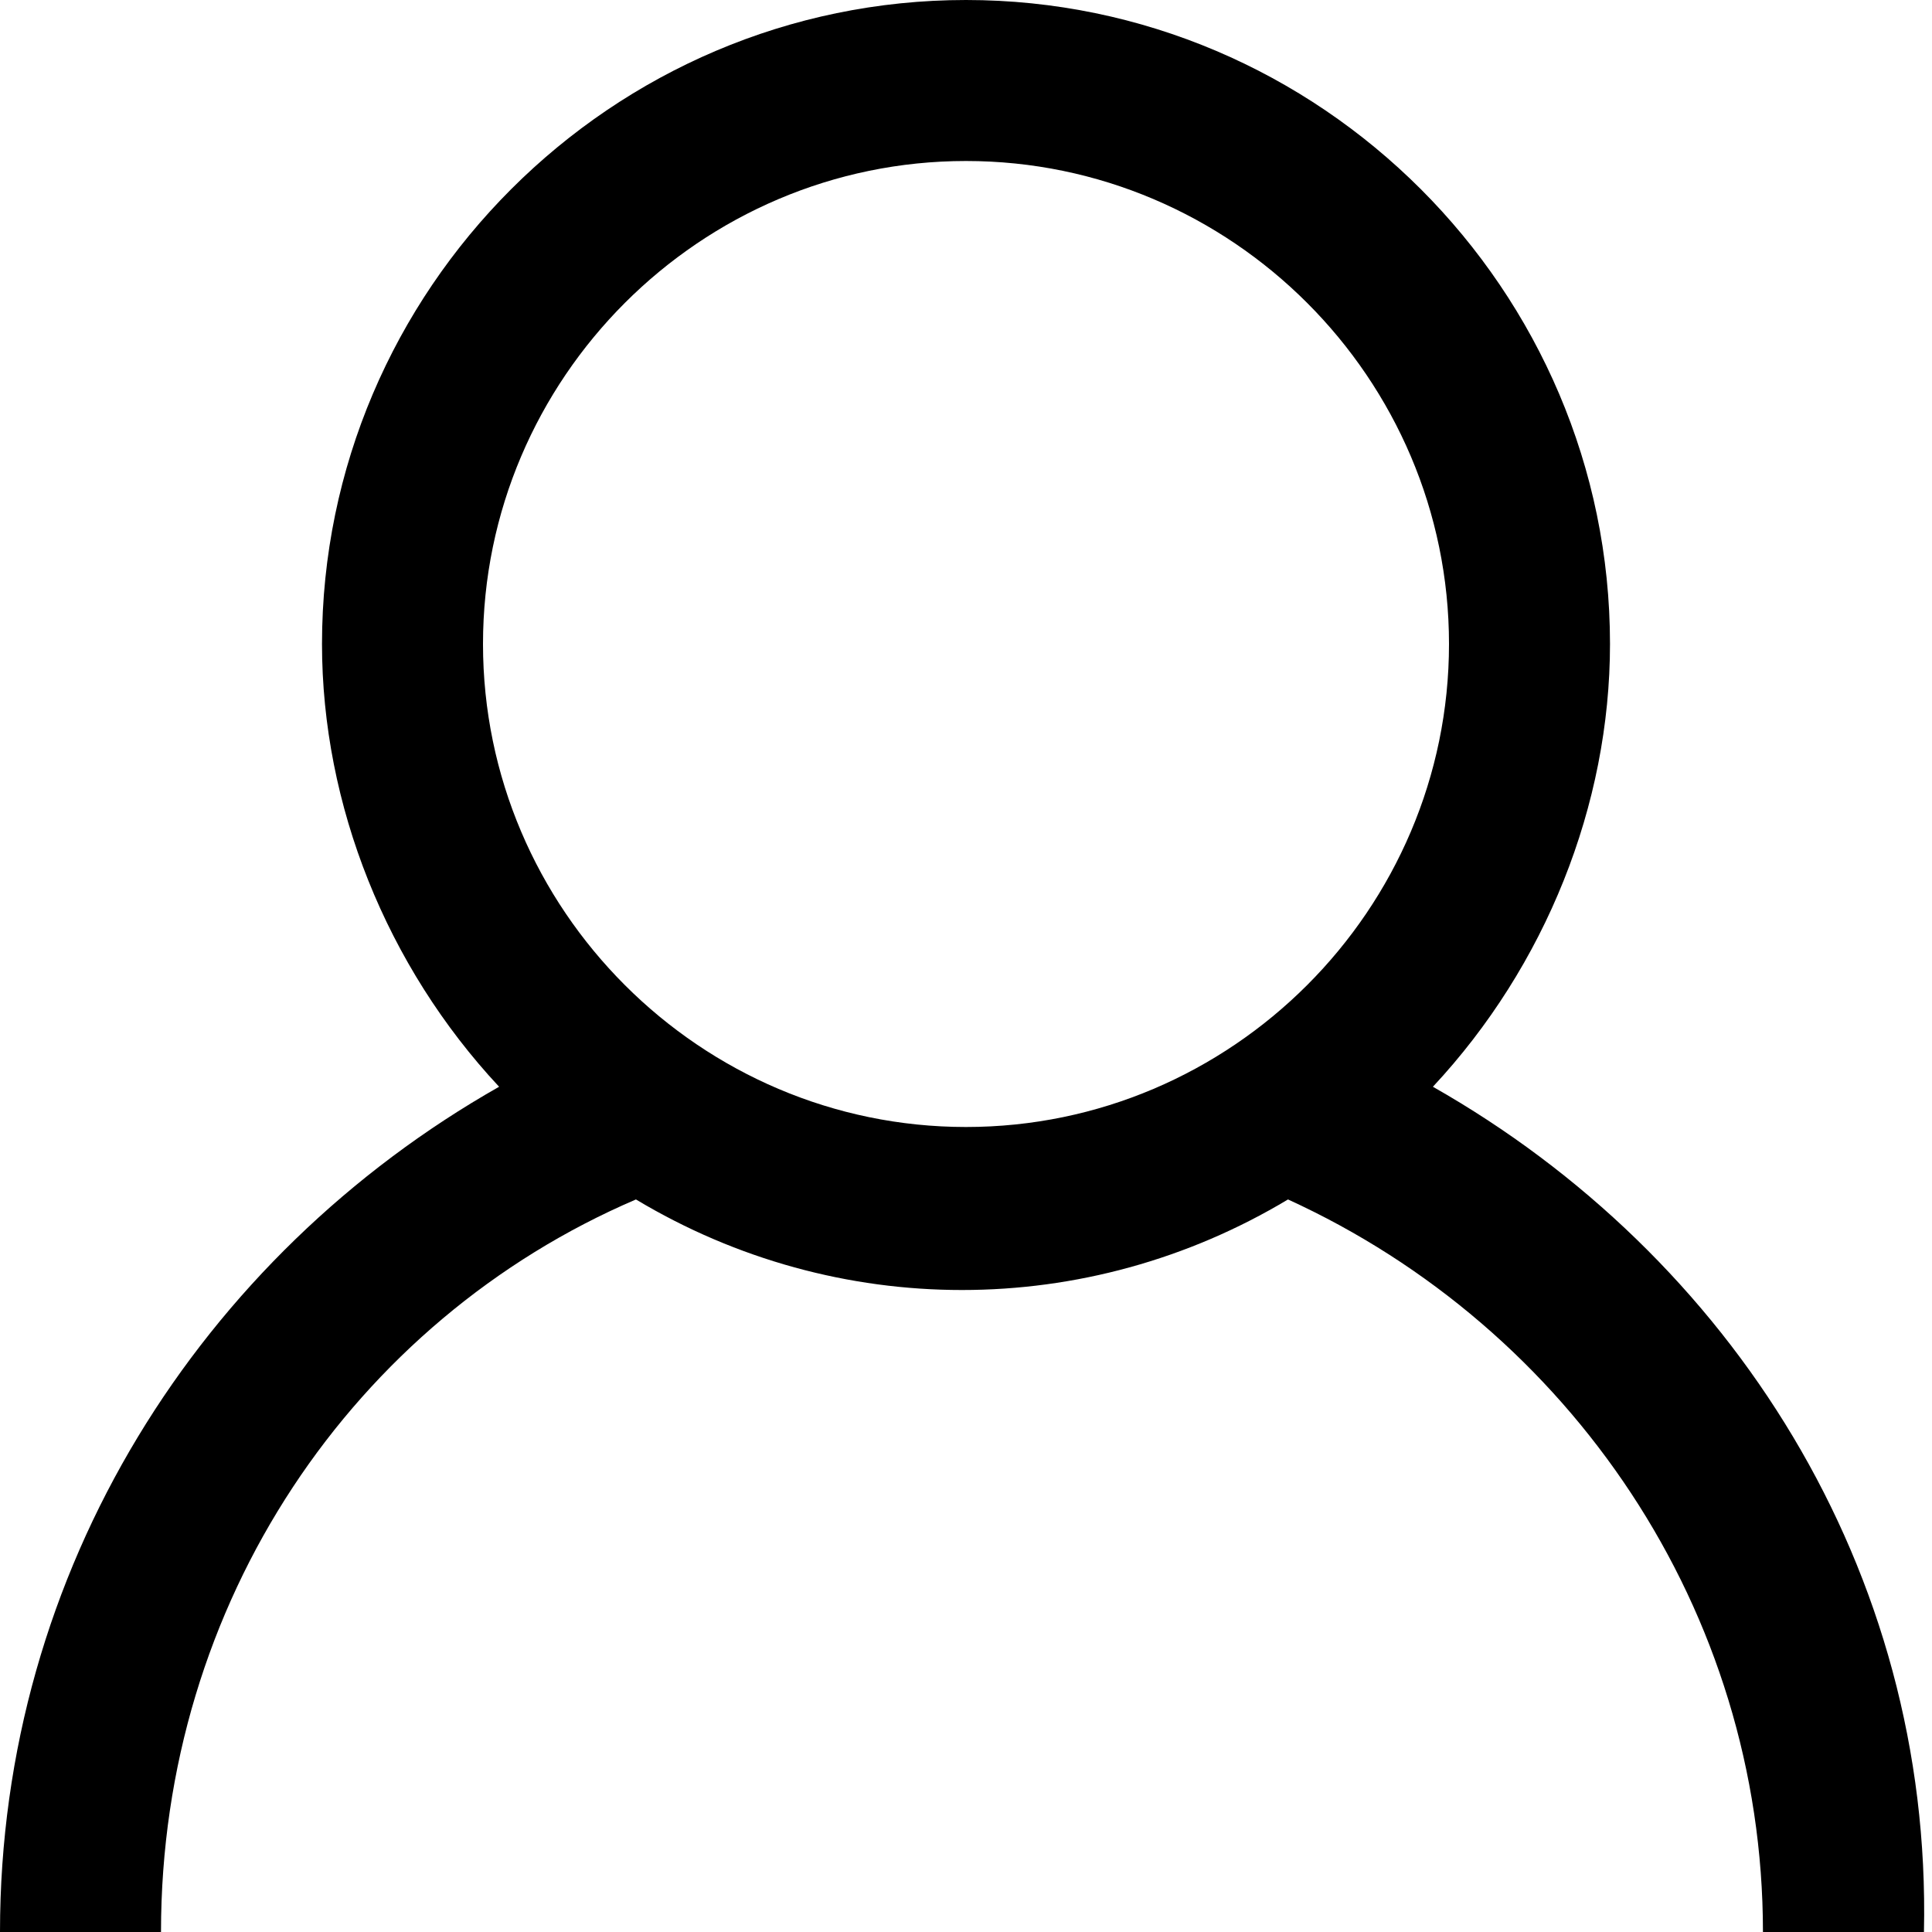<svg xmlns="http://www.w3.org/2000/svg" viewBox="0 0 24 24"><path d="M6 8c0-3.3 2.7-6 6-6s6 2.7 6 6-2.7 6-6 6-6-2.7-6-6m11.8 5.5C19.2 12 20 10 20 8c0-4.4-3.6-8-8-8S4 3.6 4 8c0 2 .8 4 2.2 5.5C2.5 15.6 0 19.5 0 24h2c0-4.1 2.4-7.6 5.9-9.1 2.5 1.5 5.6 1.5 8.1 0 3.5 1.6 5.9 5.1 5.9 9.1h2c.1-4.5-2.4-8.4-6.1-10.5" fill-rule="evenodd" clip-rule="evenodd"/></svg>